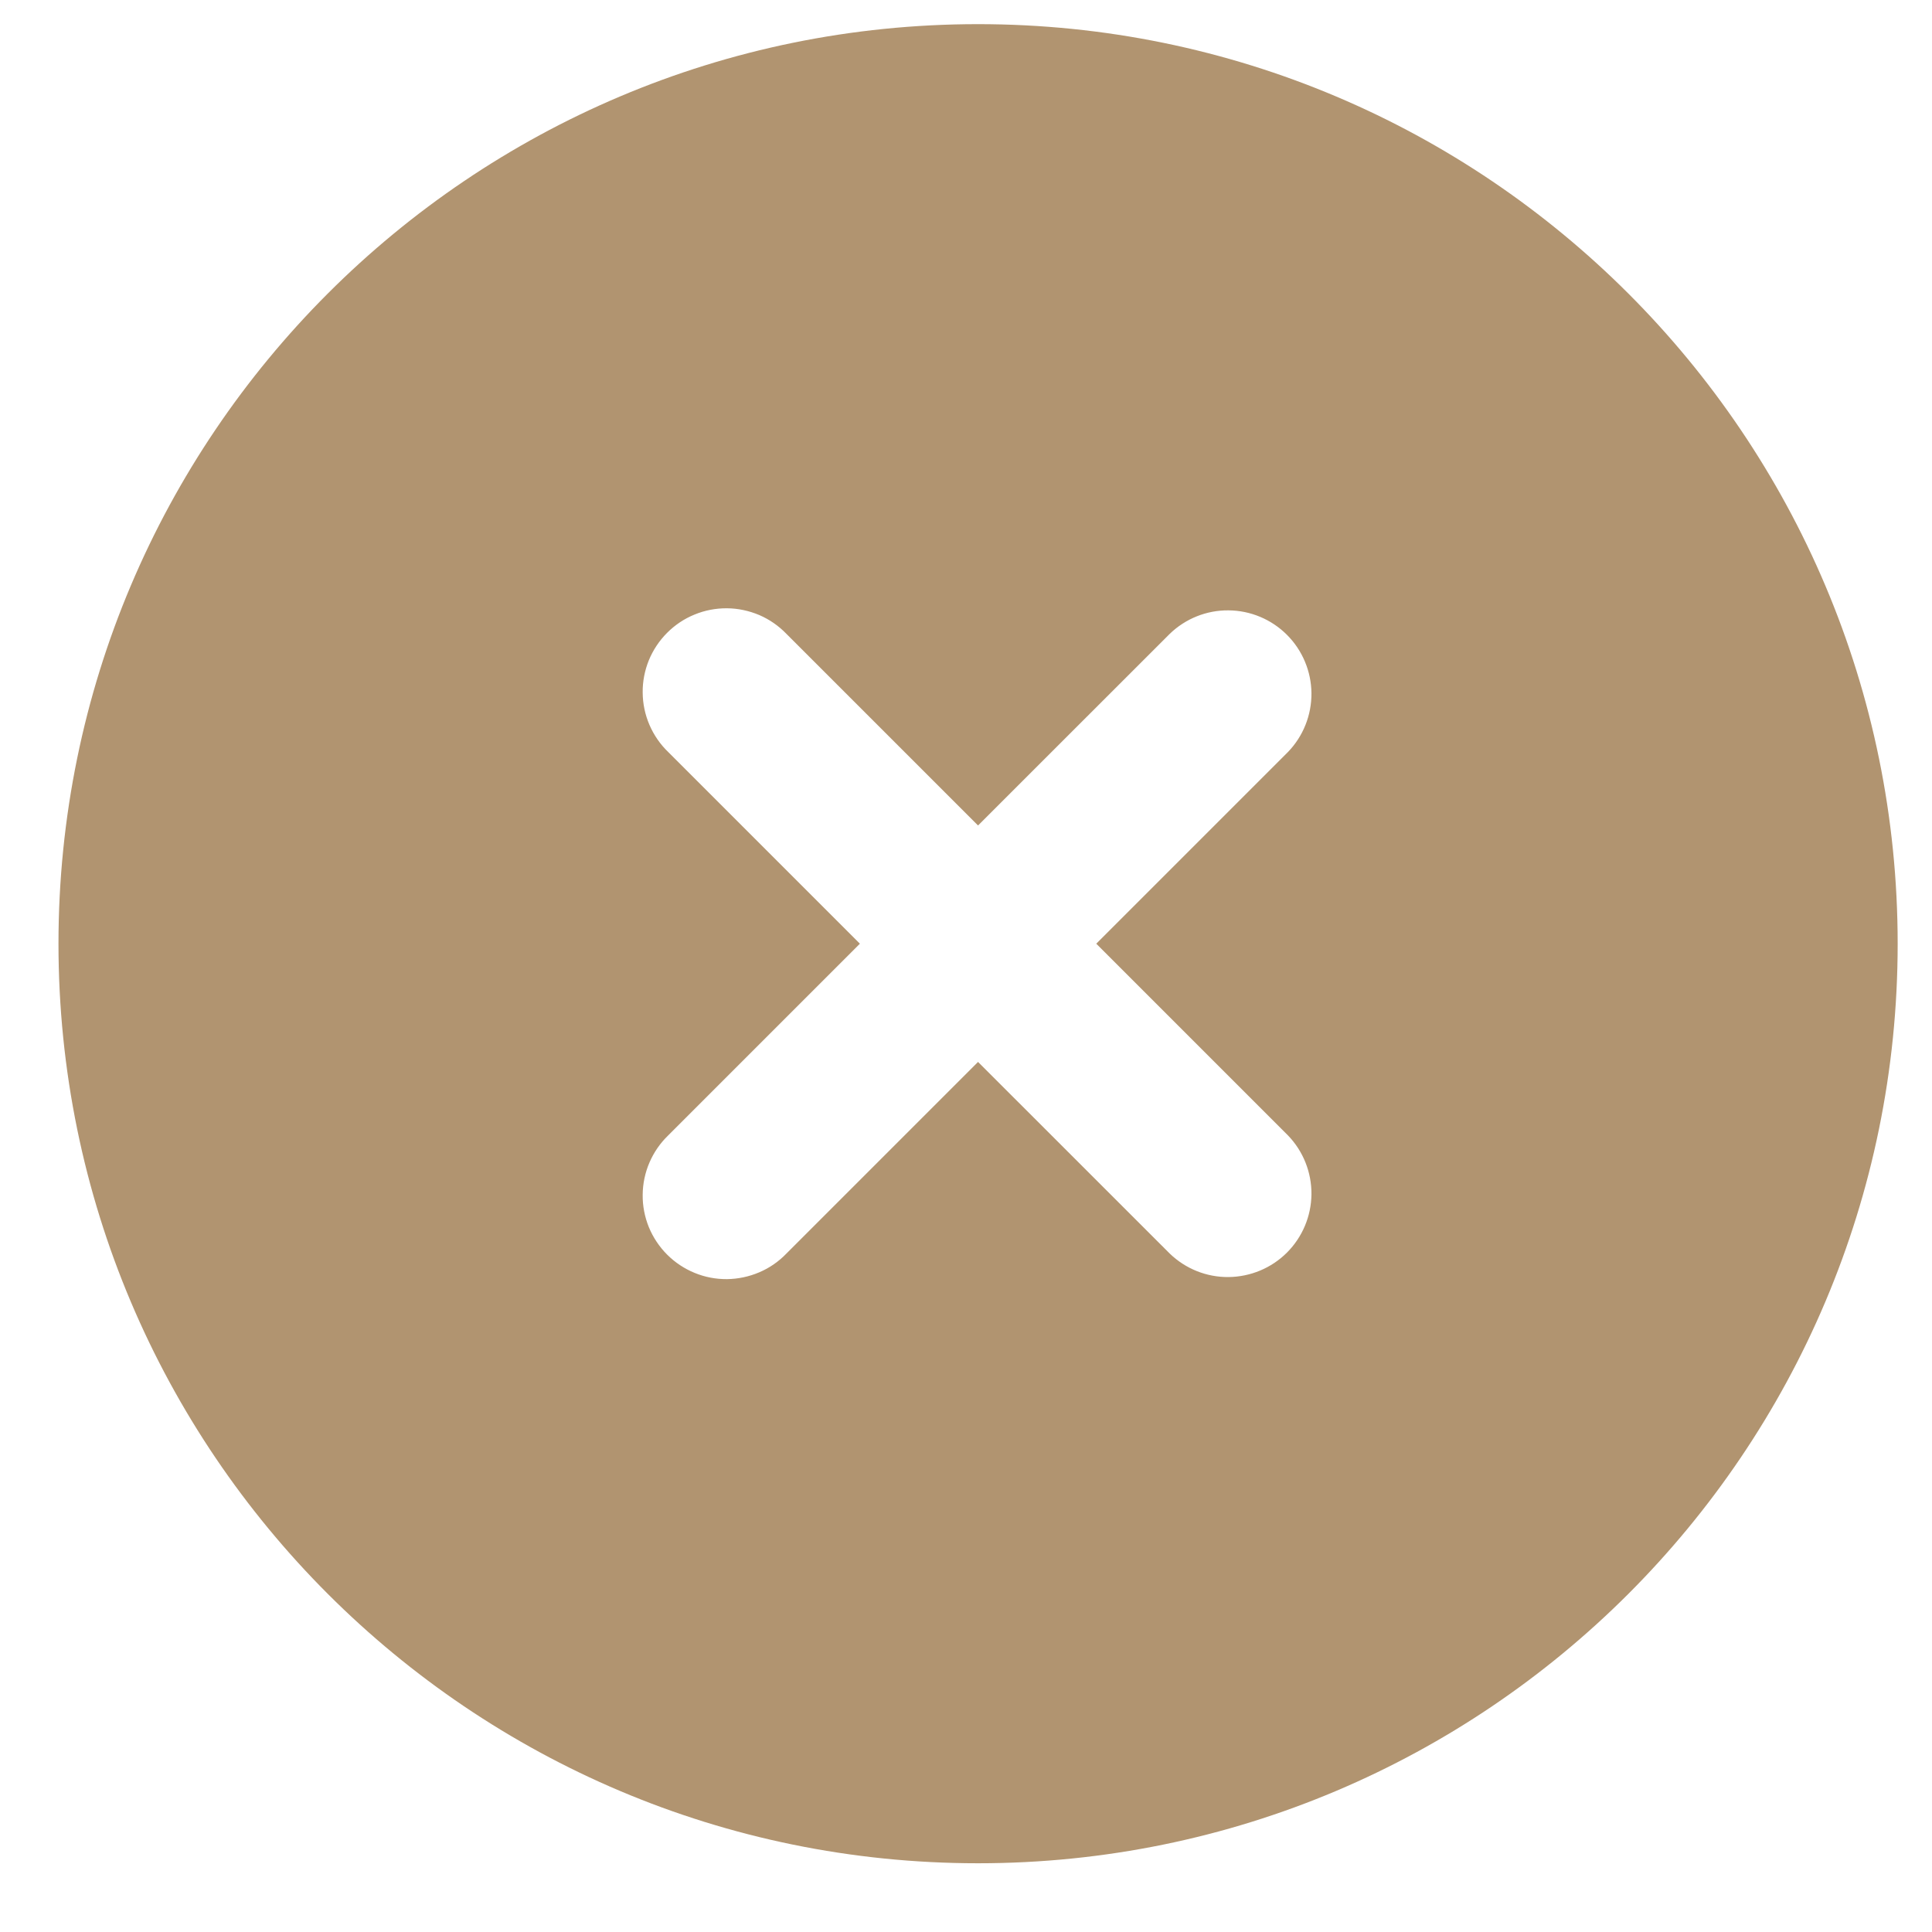 <svg width="26" height="26" viewBox="0 0 26 26" fill="none" xmlns="http://www.w3.org/2000/svg">
<path fill-rule="evenodd" clip-rule="evenodd" d="M13.162 0.325C6.328 0.325 0.787 5.866 0.787 12.7C0.787 19.534 6.328 25.075 13.162 25.075C19.997 25.075 25.538 19.534 25.538 12.7C25.538 5.866 19.997 0.325 13.162 0.325ZM17.333 10.12C17.538 9.908 17.651 9.624 17.649 9.329C17.646 9.034 17.528 8.752 17.319 8.543C17.111 8.335 16.828 8.216 16.533 8.214C16.238 8.211 15.954 8.325 15.742 8.53L13.162 11.109L10.583 8.53C10.479 8.422 10.355 8.336 10.218 8.277C10.08 8.219 9.933 8.187 9.783 8.186C9.634 8.185 9.486 8.213 9.348 8.27C9.209 8.326 9.084 8.41 8.978 8.516C8.873 8.621 8.789 8.747 8.732 8.885C8.676 9.023 8.647 9.172 8.649 9.321C8.65 9.47 8.681 9.618 8.74 9.755C8.799 9.892 8.885 10.017 8.992 10.12L11.572 12.7L8.992 15.28C8.885 15.383 8.799 15.508 8.74 15.645C8.681 15.782 8.65 15.93 8.649 16.079C8.647 16.228 8.676 16.377 8.732 16.515C8.789 16.653 8.873 16.779 8.978 16.884C9.084 16.99 9.209 17.073 9.348 17.13C9.486 17.187 9.634 17.215 9.783 17.214C9.933 17.212 10.08 17.181 10.218 17.122C10.355 17.064 10.479 16.978 10.583 16.87L13.162 14.291L15.742 16.87C15.954 17.075 16.238 17.189 16.533 17.186C16.828 17.183 17.111 17.065 17.319 16.857C17.528 16.648 17.646 16.366 17.649 16.071C17.651 15.776 17.538 15.492 17.333 15.28L14.753 12.7L17.333 10.12Z" fill="#B19470"/>
</svg>
